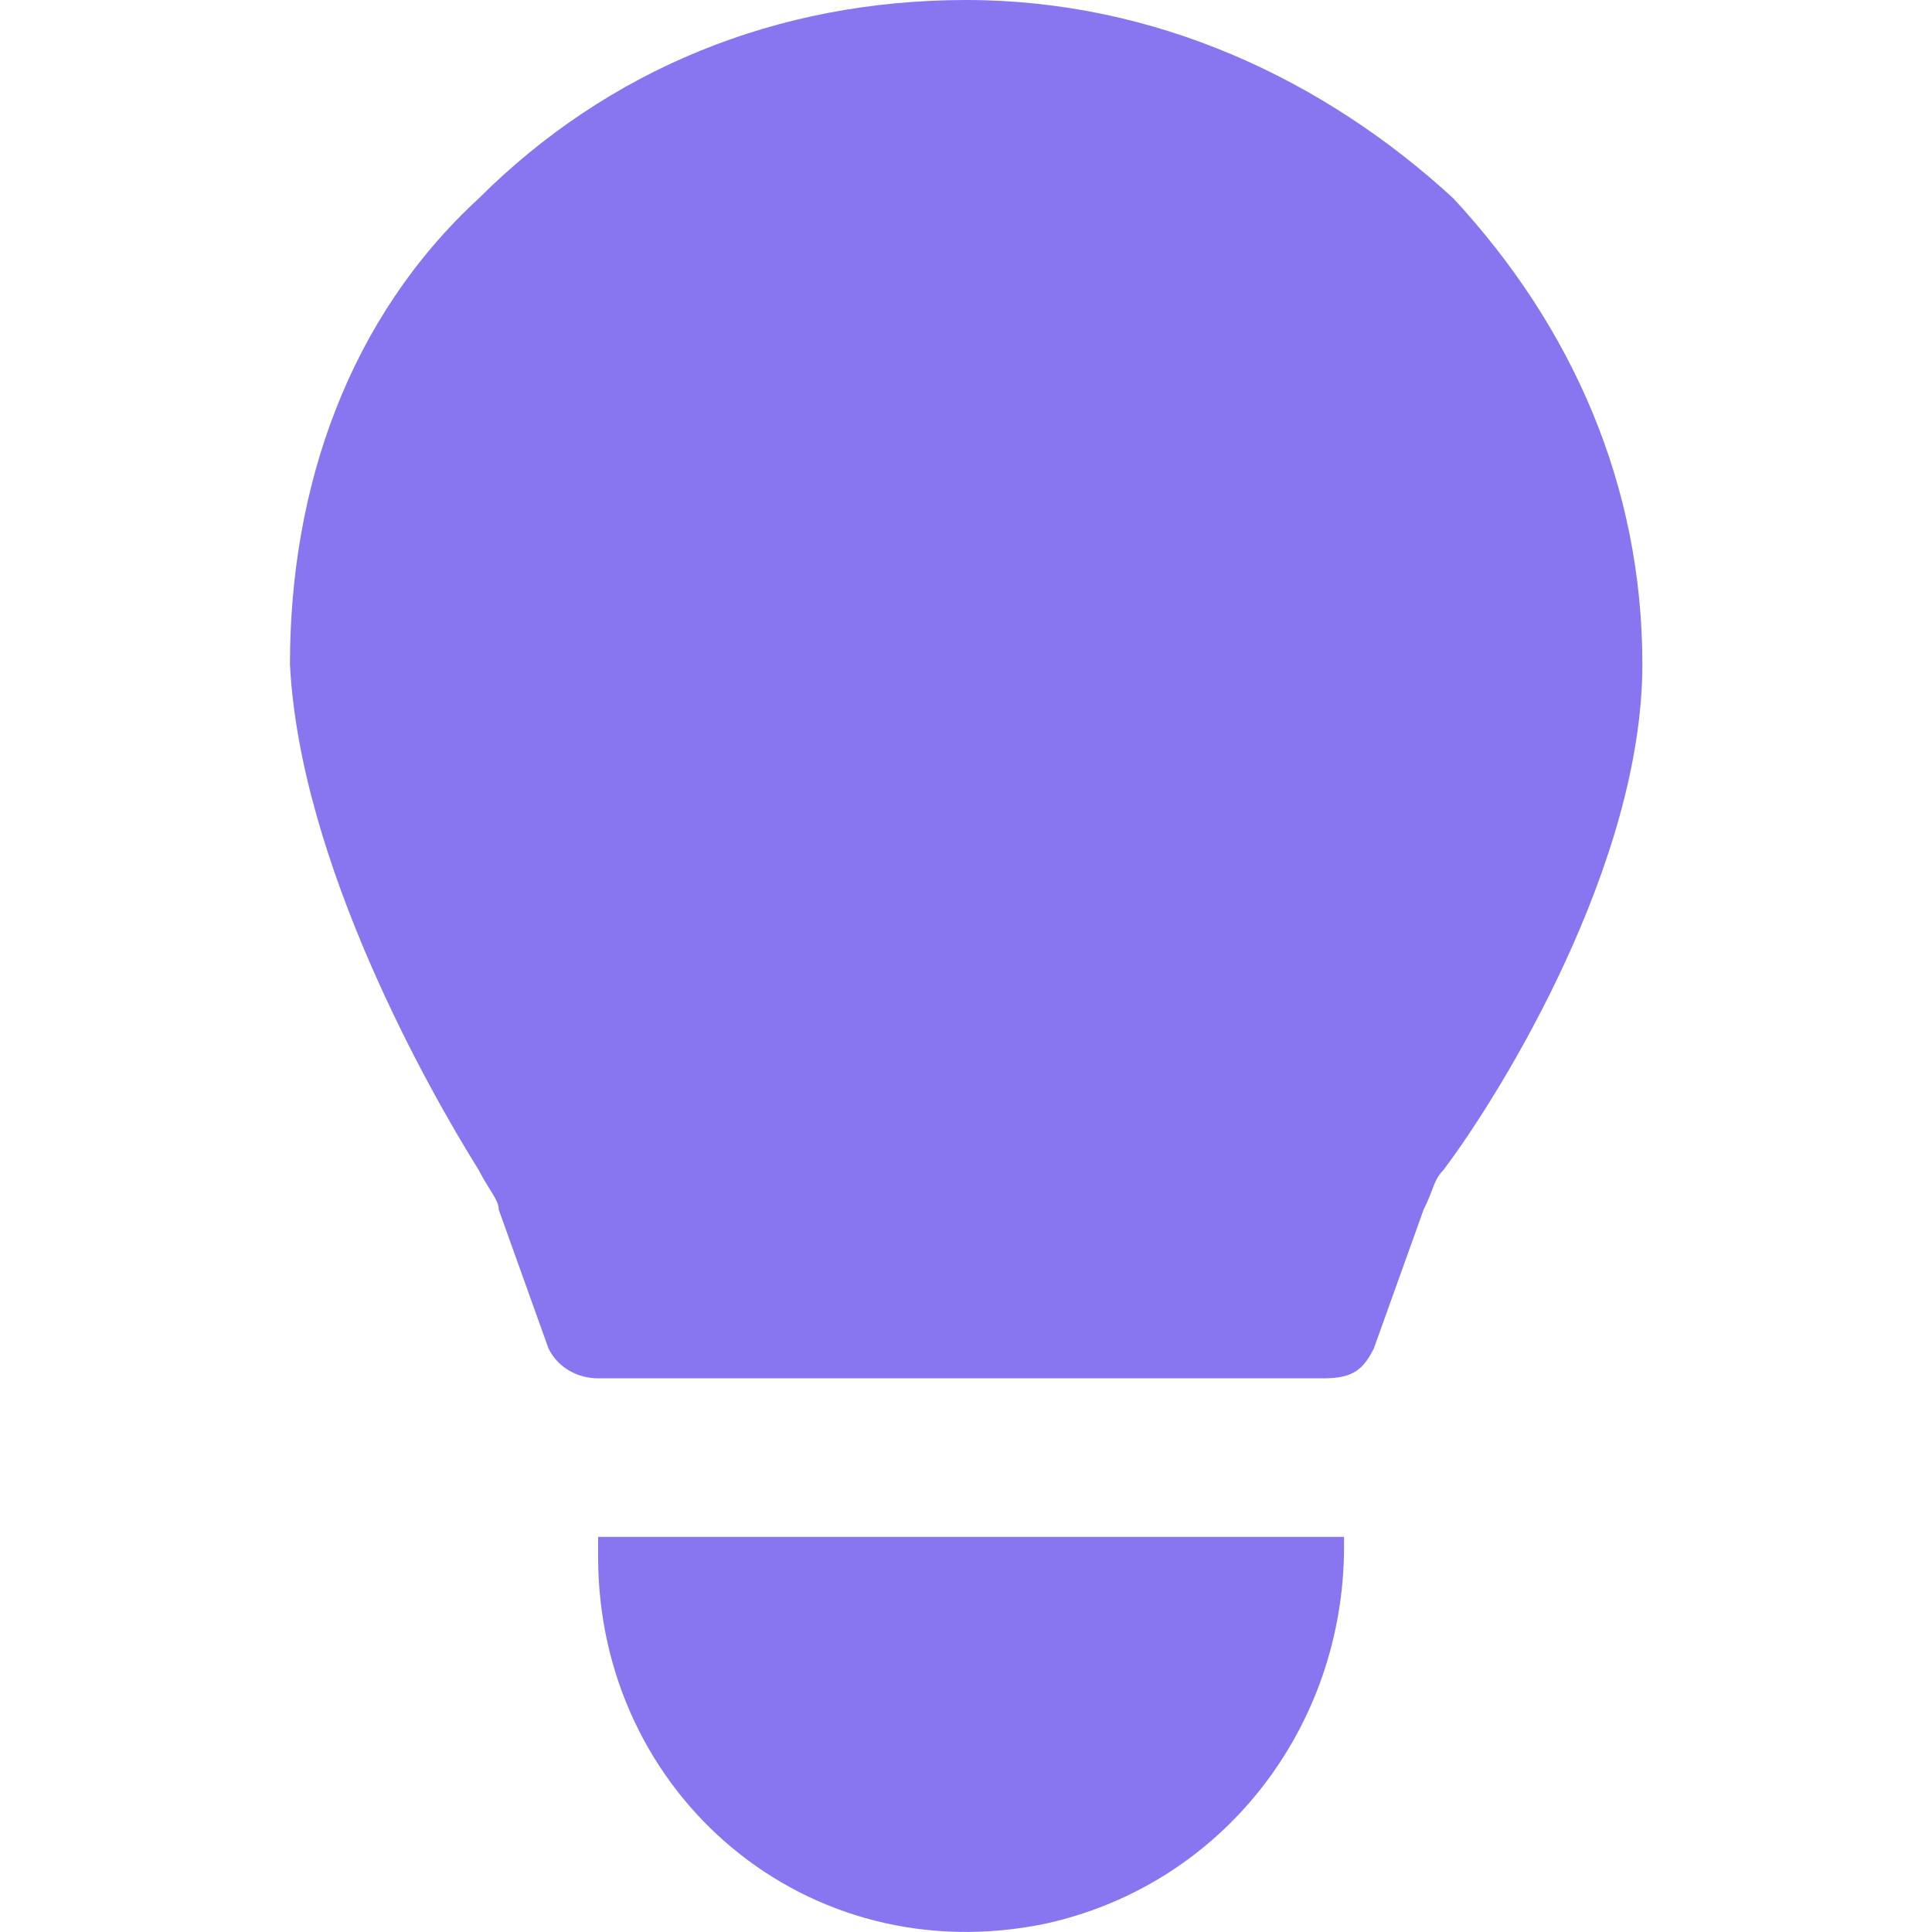 <svg width="12" height="12" viewBox="0 0 12 12" fill="none" xmlns="http://www.w3.org/2000/svg">
<path d="M8.348 9.546V9.608C8.348 10.717 7.607 11.702 6.495 11.948C5.013 12.256 3.715 11.148 3.715 9.67V9.546H8.348Z" fill="#8876F0"/>
<path d="M10.201 4.126C10.201 5.358 9.336 6.775 8.965 7.268C8.904 7.329 8.904 7.391 8.842 7.514L8.533 8.376C8.471 8.499 8.41 8.561 8.224 8.561H3.715C3.592 8.561 3.468 8.499 3.407 8.376L3.098 7.514C3.098 7.452 3.036 7.391 2.974 7.268C2.665 6.775 1.863 5.358 1.801 4.126C1.801 3.018 2.171 1.971 2.974 1.232C3.777 0.431 4.827 0 6.001 0C7.174 0 8.224 0.493 9.027 1.232C9.768 2.032 10.201 3.018 10.201 4.126Z" fill="#8876F0"/>
</svg>

